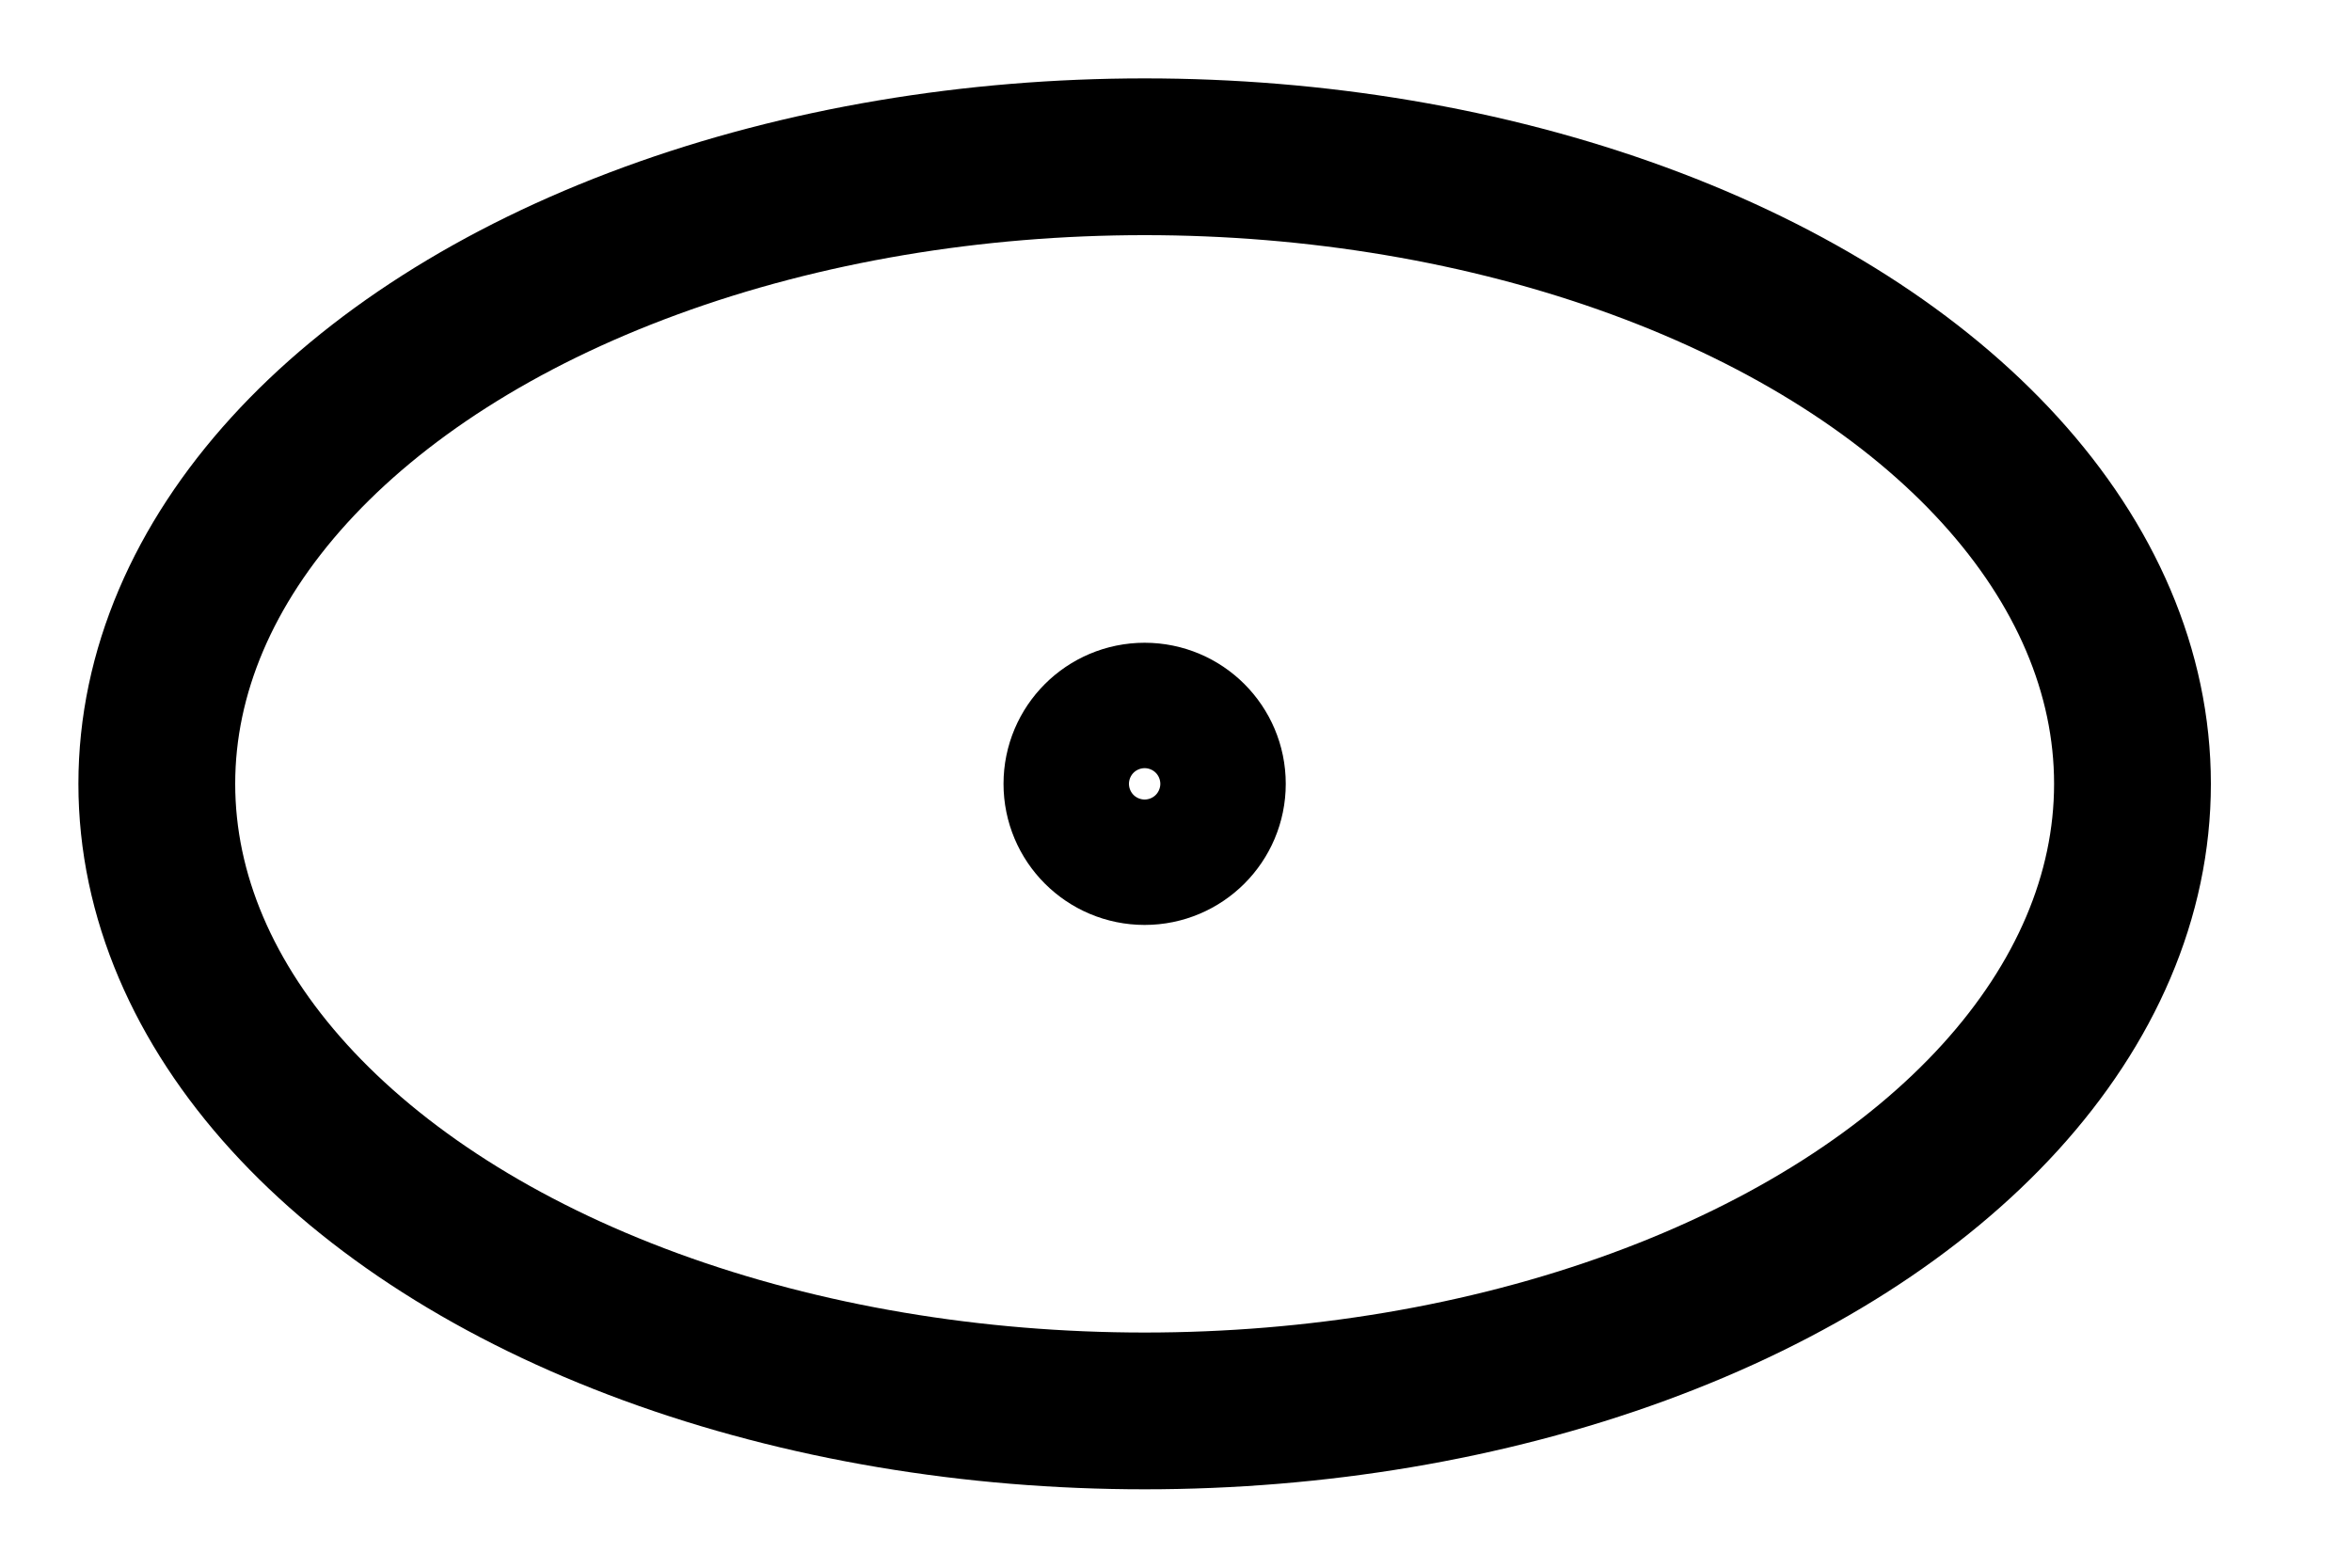 <?xml version="1.0" encoding="UTF-8"?>
<svg
   xmlns="http://www.w3.org/2000/svg"
   version="1.1" baseProfile="full"
   width="75" height="50" viewBox="0 0 75 50">
  <g
     id="layer1">
    <ellipse cx="36.5" cy="25" rx="31.5" ry="20" fill="none" stroke="black" stroke-width="5px"/>
    <circle cx="36.5" cy="25" r="2" fill="none" stroke="black" stroke-width="5px"/>
  </g>
</svg>
